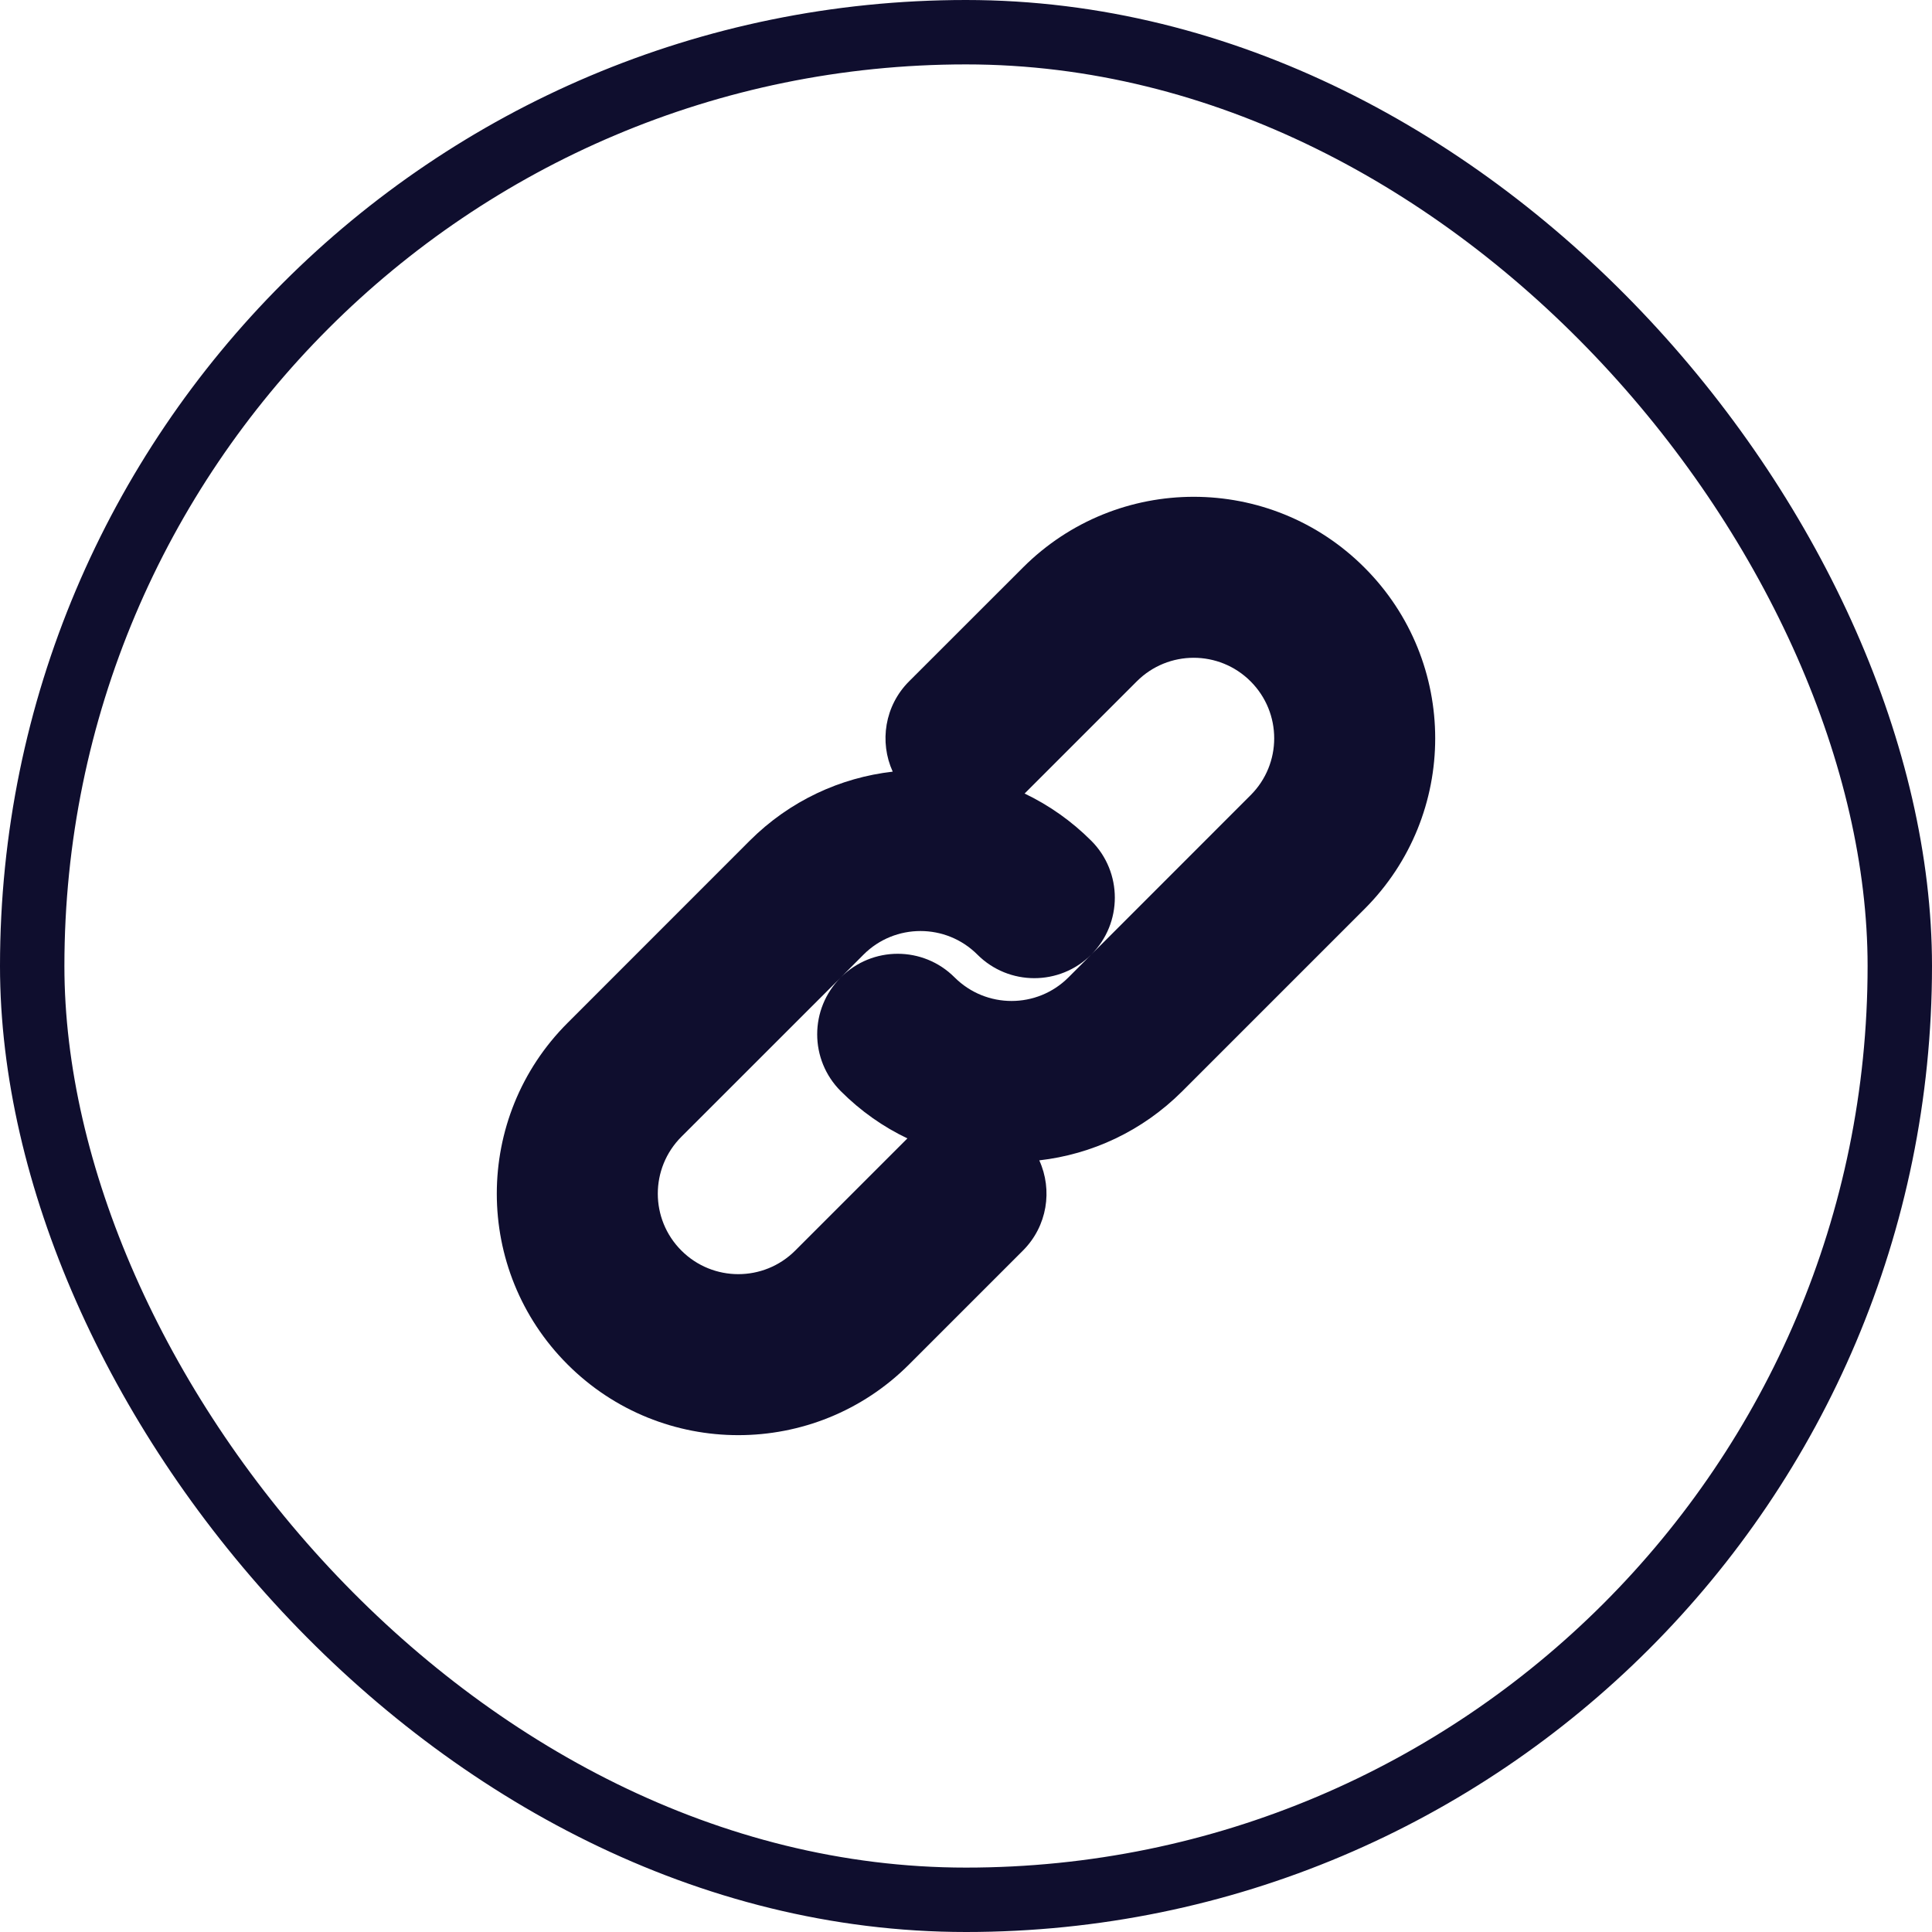 <svg width="30" height="30" viewBox="0 0 30 30" fill="none" xmlns="http://www.w3.org/2000/svg">
<rect x="0.5" y="0.5" width="29" height="29" rx="14.5" stroke="#0F0E2E"/>
<path fill-rule="evenodd" clip-rule="evenodd" d="M21.187 8.813C19.723 7.348 17.349 7.348 15.884 8.813L14.116 10.58C13.737 10.959 13.652 11.521 13.862 11.982C13.05 12.075 12.264 12.433 11.641 13.055L8.813 15.884C7.348 17.348 7.348 19.723 8.813 21.187C10.277 22.651 12.652 22.651 14.116 21.187L15.884 19.419C16.263 19.04 16.348 18.479 16.138 18.018C16.95 17.925 17.736 17.567 18.359 16.944L21.187 14.116C22.652 12.652 22.652 10.277 21.187 8.813ZM14.09 17.677C13.716 17.499 13.366 17.254 13.056 16.944C12.567 16.456 12.567 15.665 13.056 15.177C13.544 14.688 14.335 14.688 14.823 15.177C15.312 15.665 16.103 15.665 16.591 15.177L16.945 14.823L19.419 12.348C19.908 11.86 19.908 11.069 19.419 10.58C18.931 10.092 18.14 10.092 17.652 10.58L15.91 12.322C16.284 12.501 16.635 12.745 16.945 13.055C17.433 13.543 17.433 14.335 16.945 14.823C16.456 15.311 15.665 15.311 15.177 14.823C14.689 14.335 13.897 14.335 13.409 14.823L13.056 15.177L10.581 17.651C10.092 18.14 10.092 18.931 10.581 19.419C11.069 19.907 11.86 19.907 12.348 19.419L14.09 17.677Z" fill="#0F0E2E"/>
</svg>
